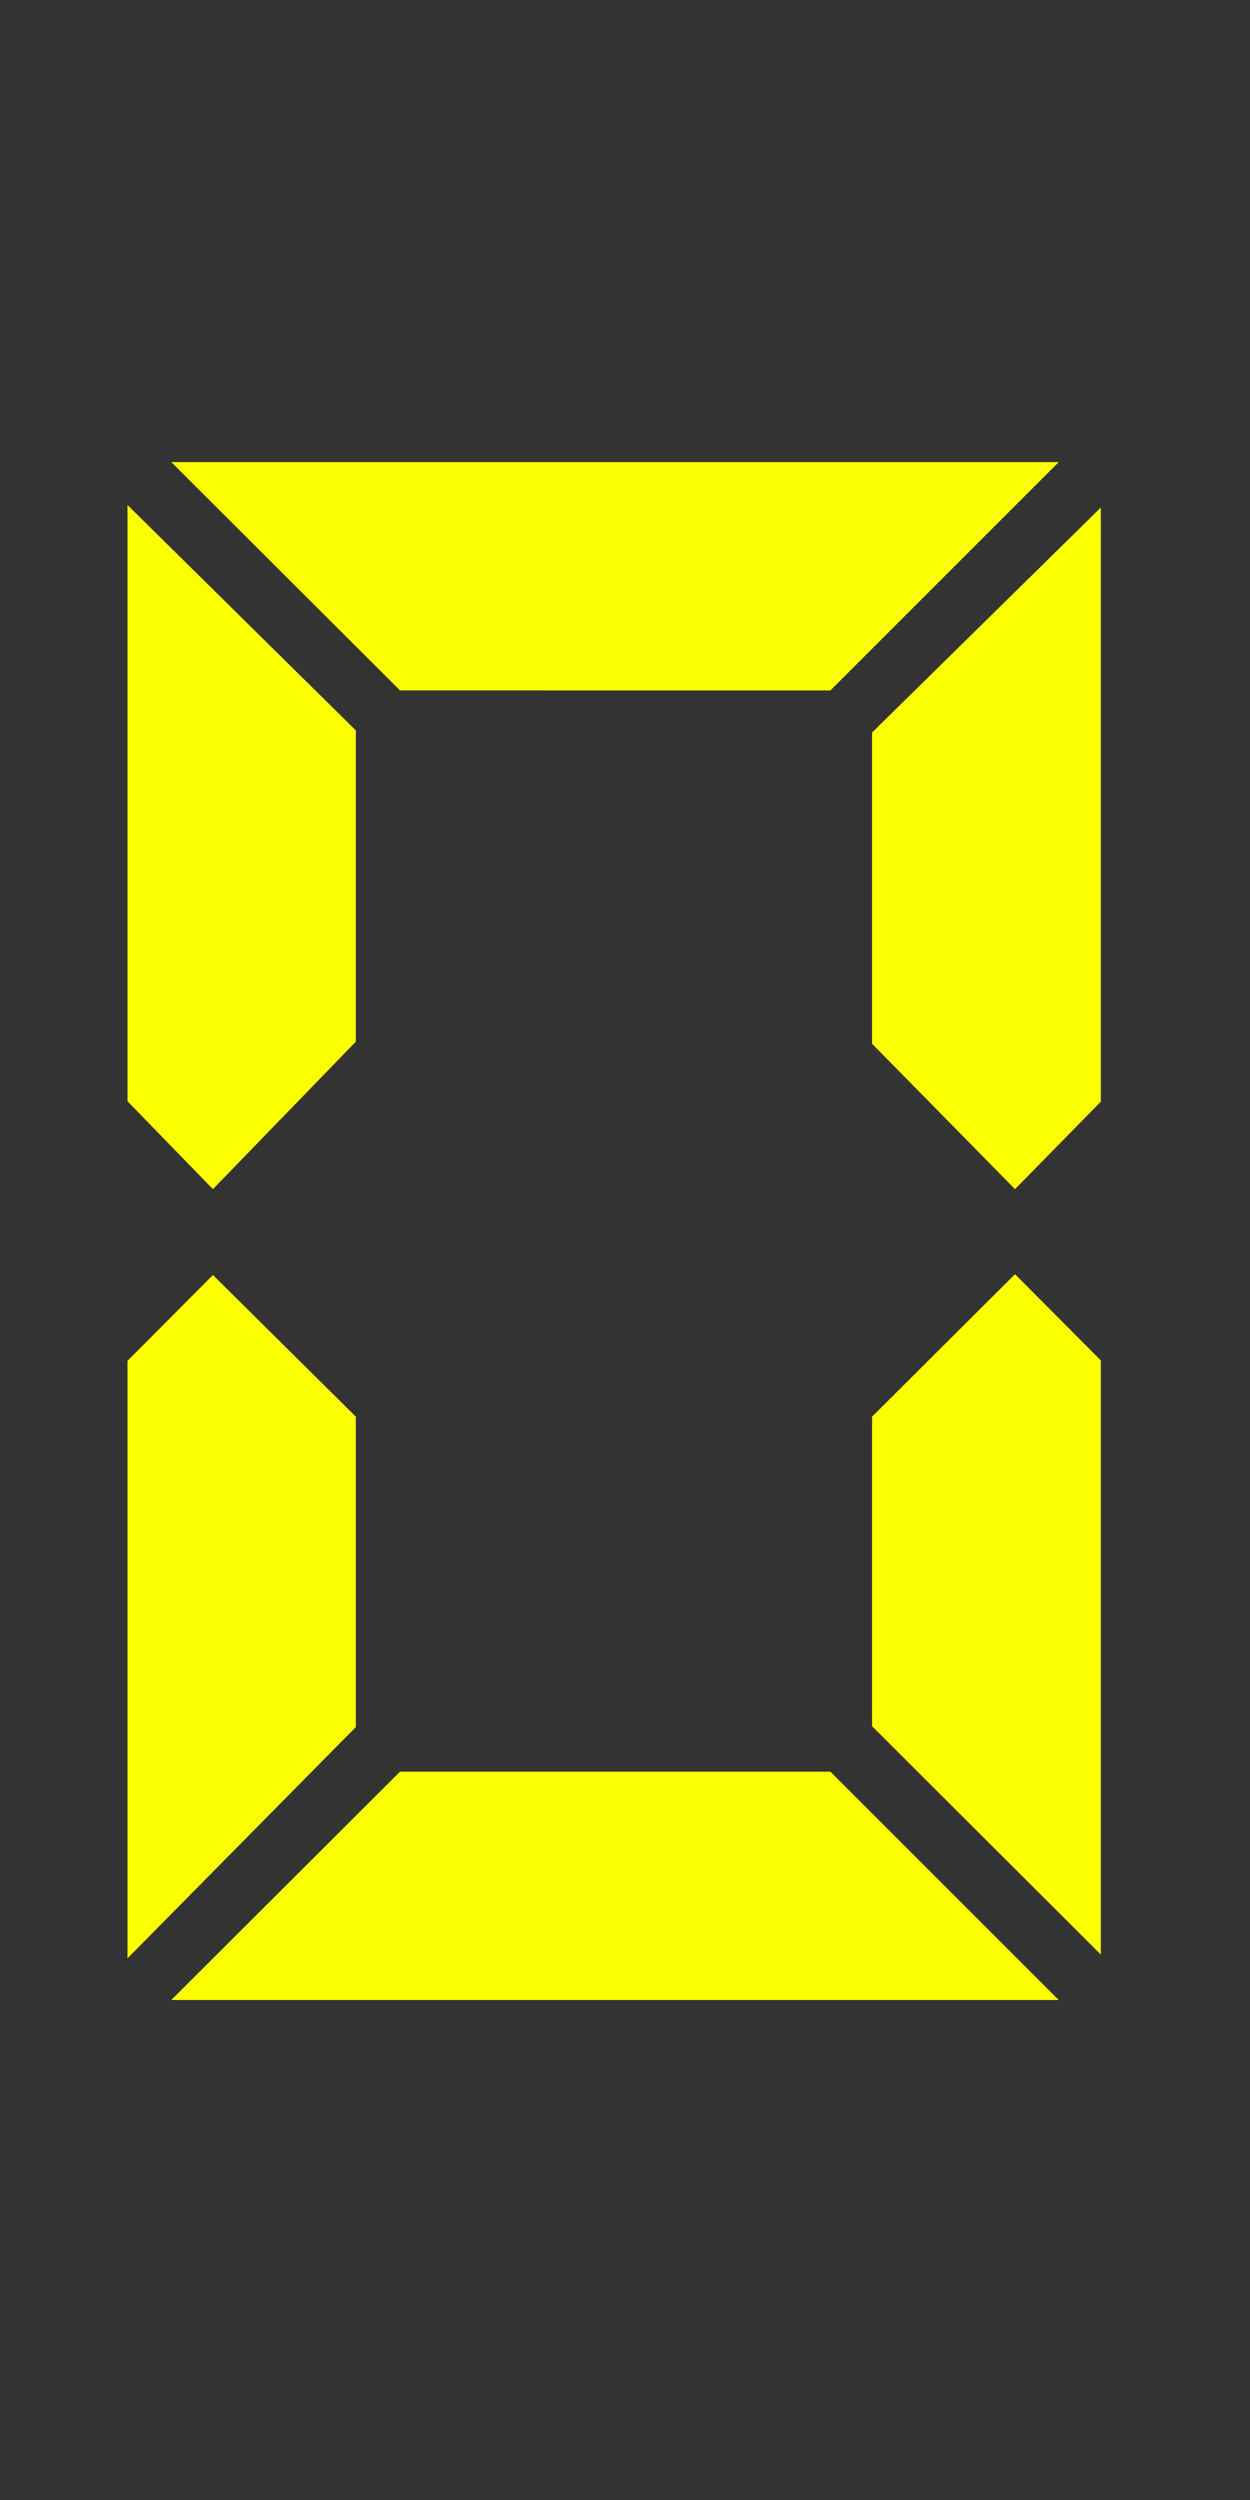 <svg xmlns="http://www.w3.org/2000/svg" viewBox="0 0 30 60"><rect x="0" y="0" width="30" height="60" fill="#333333" stroke="none"/><title>yell_0</title><g id="yell_0"><path d="M3.06,26.43V12.12l5.48,5.41V25L5.11,28.54ZM8.54,34v7.45L3.06,47V32.66L5.11,30.6ZM25.41,11.09l-5.48,5.48H9.6L4.11,11.09Zm0,36.91H4.11L9.6,42.52H19.93ZM20.93,25.05V17.58l5.49-5.4V26.44l-2.06,2.1Zm5.49,7.6V46.91l-5.49-5.48V34l3.43-3.42Z" style="fill:#fcff00"/></g></svg>